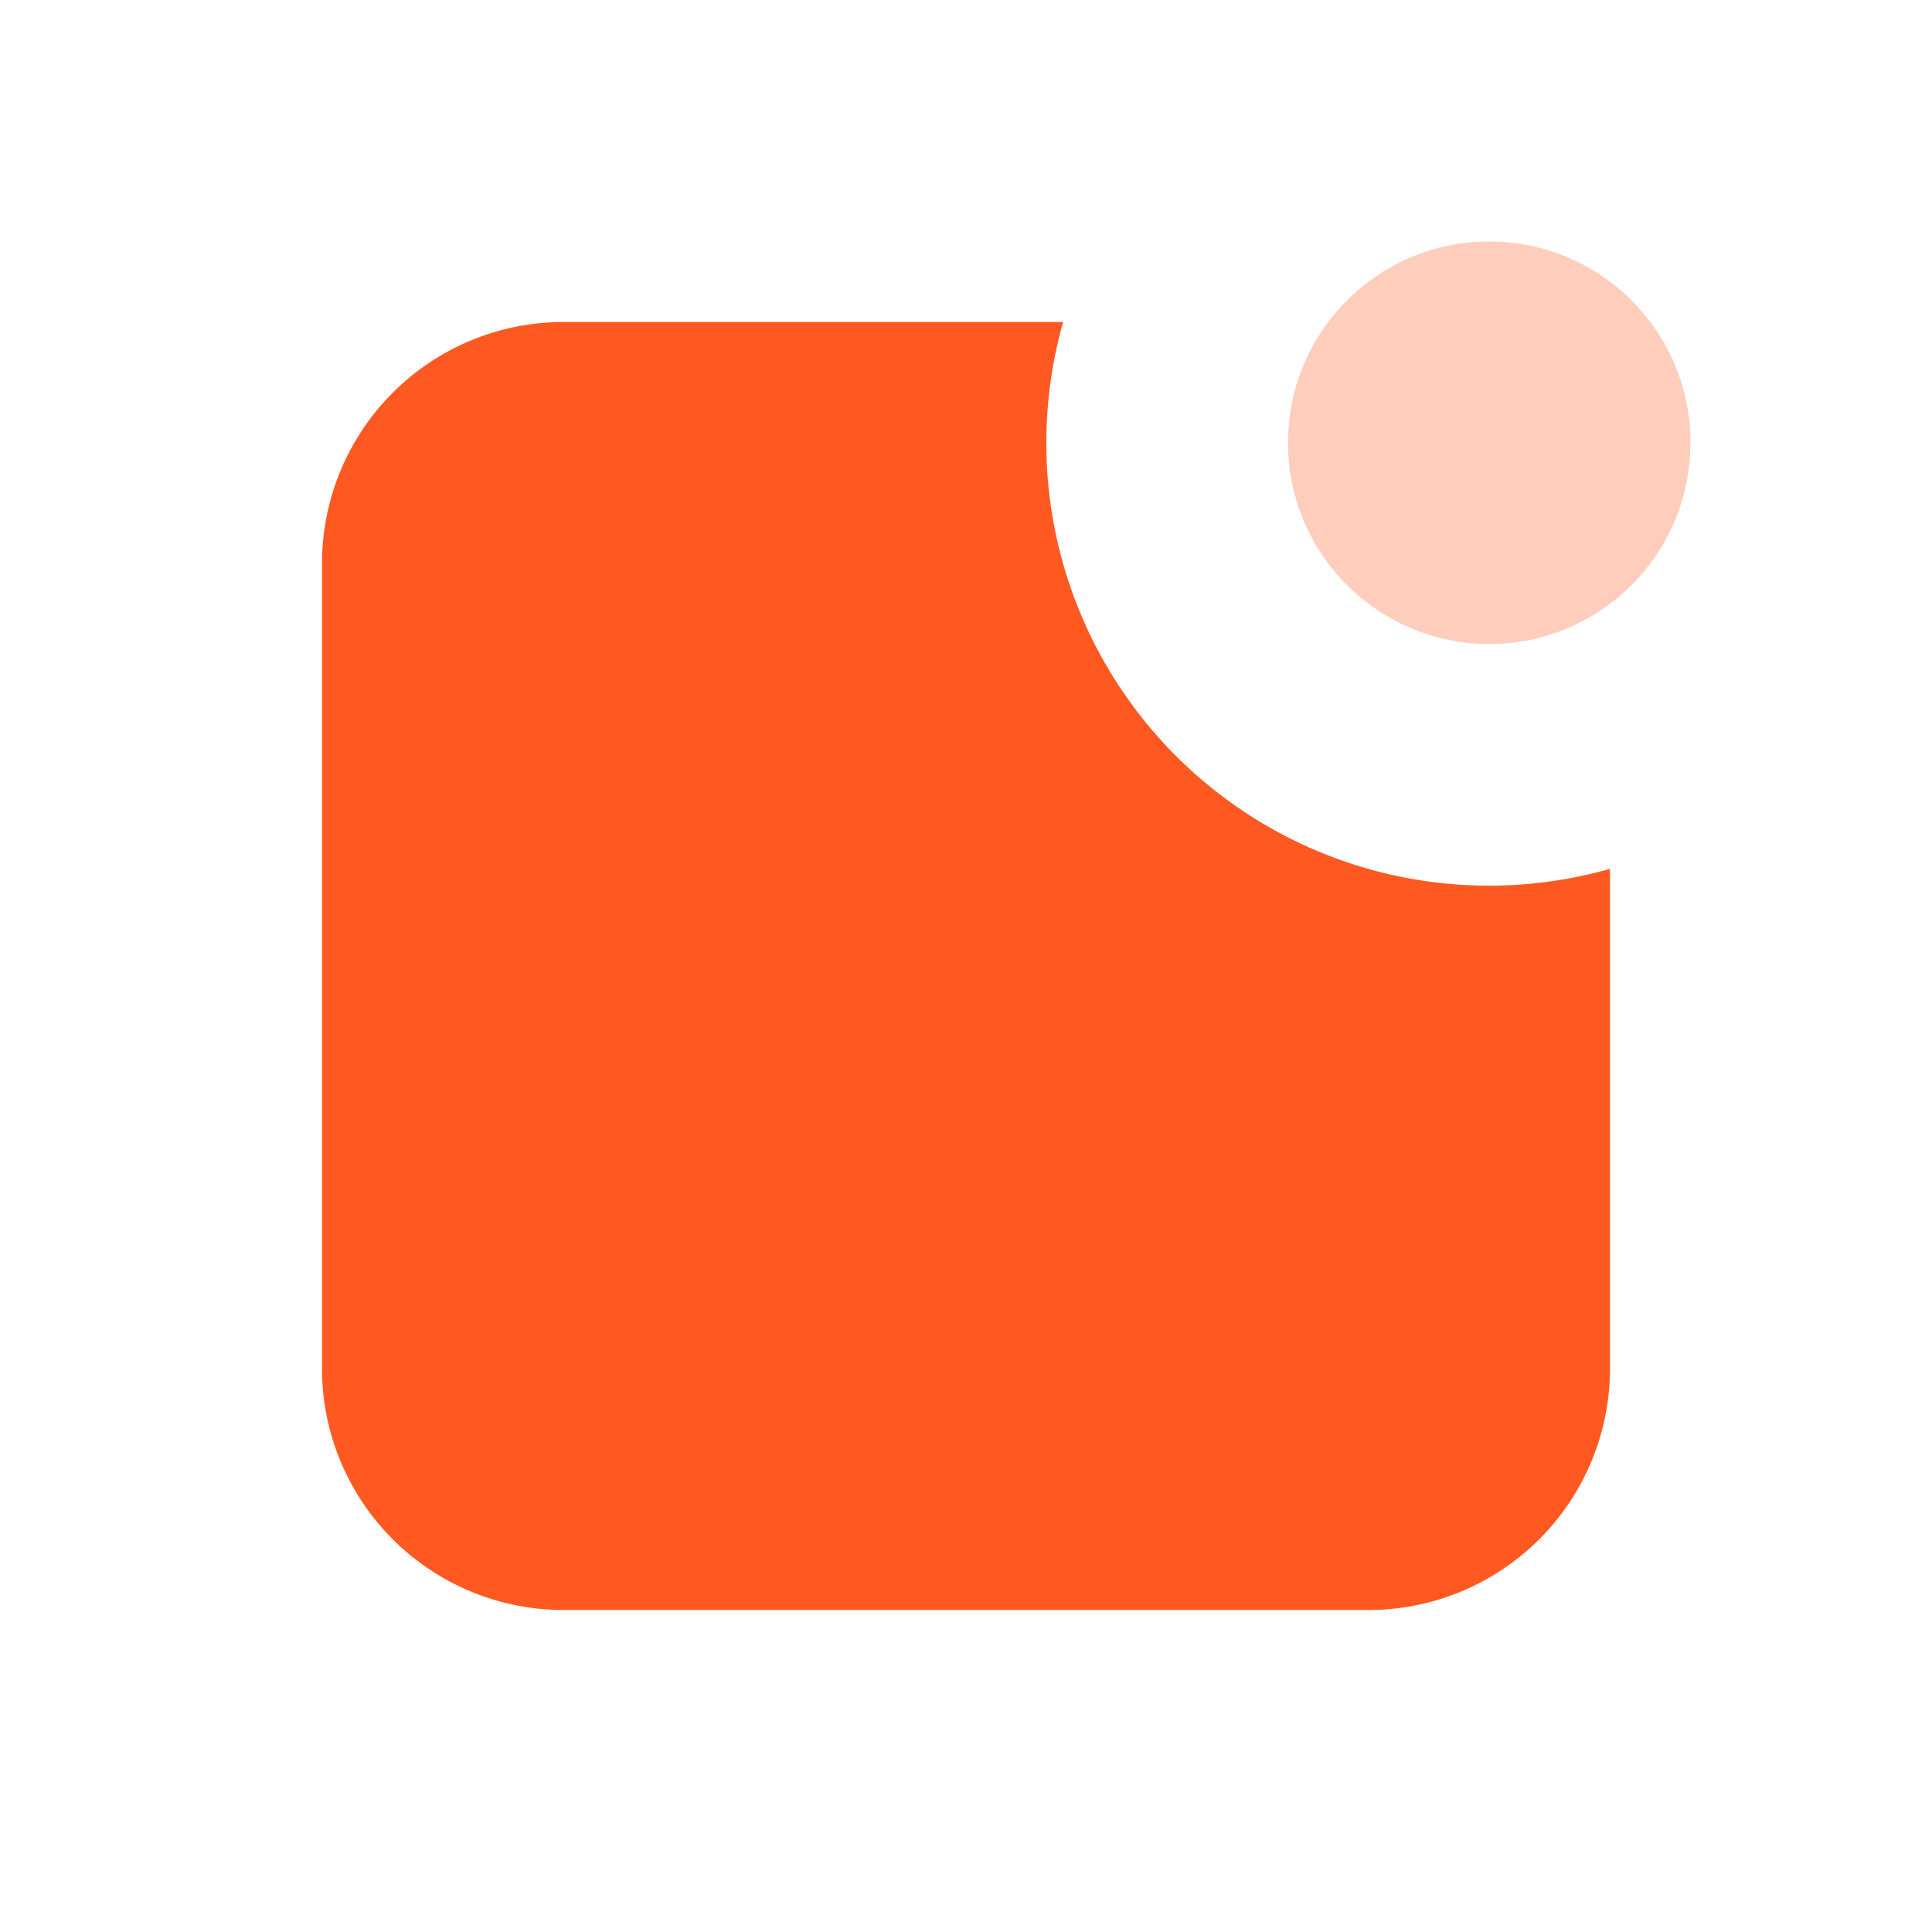 <svg width="24" height="24" viewBox="0 0 24 24" xmlns="http://www.w3.org/2000/svg">
    <g fill="none" fill-rule="evenodd">
        <path d="M0 0h24v24H0z"/>
        <path d="M13.207 4A5.5 5.5 0 0 0 20 10.793V17a3 3 0 0 1-3 3H7a3 3 0 0 1-3-3V7a3 3 0 0 1 3-3h6.207z" fill="#FF5921" fill-rule="nonzero"/>
        <circle fill="#FF5921" fill-rule="nonzero" opacity=".3" cx="18.5" cy="5.5" r="2.5"/>
    </g>
</svg>
